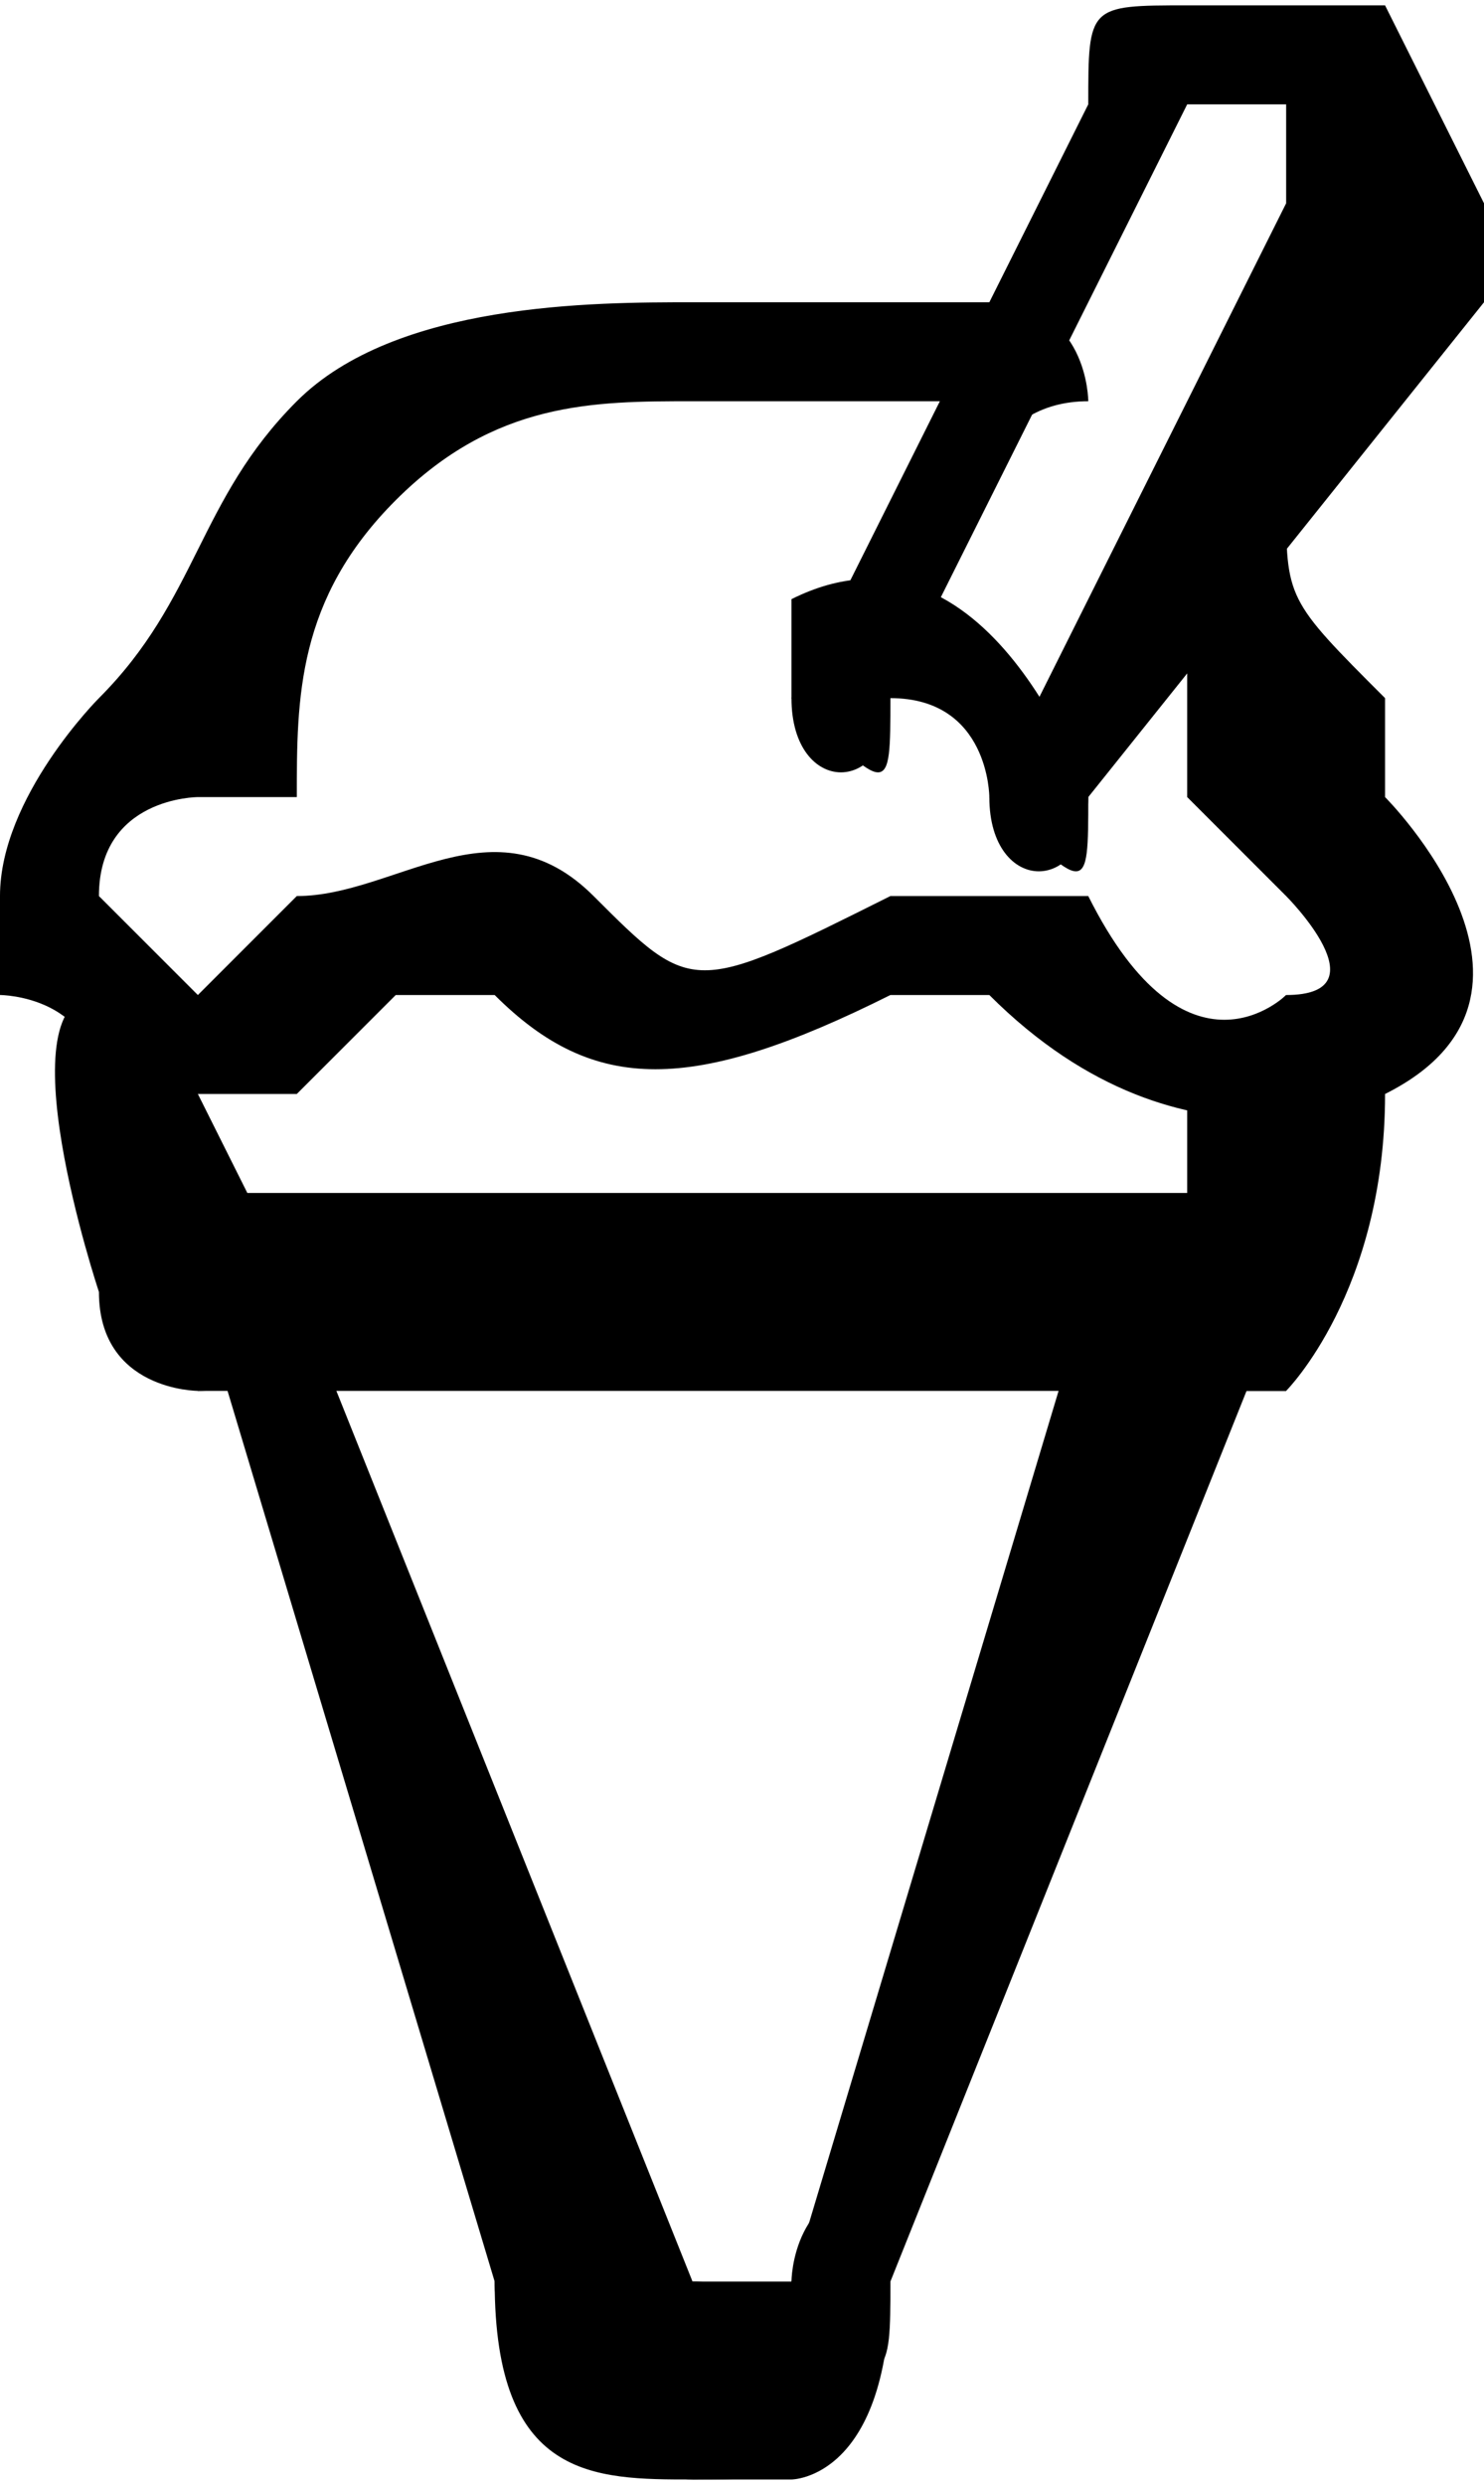 <?xml version="1.0" encoding="UTF-8"?>
<!DOCTYPE svg PUBLIC "-//W3C//DTD SVG 1.1//EN" "http://www.w3.org/Graphics/SVG/1.1/DTD/svg11.dtd">
<!-- Creator: CorelDRAW X8 -->
<svg xmlns="http://www.w3.org/2000/svg" xml:space="preserve" width="0.23in" height="0.385in" version="1.1" style="shape-rendering:geometricPrecision; text-rendering:geometricPrecision; image-rendering:optimizeQuality; fill-rule:evenodd; clip-rule:evenodd"
viewBox="0 0 15 25"
 xmlns:xlink="http://www.w3.org/1999/xlink">
 <defs>
  <style type="text/css">
   <![CDATA[
    .fil0 {fill:black;fill-rule:nonzero}
   ]]>
  </style>
 </defs>
 <g id="Icons">

  <path class="fil0" d="M1 10c1,0 1,0 1,0 0,0 0,1 0,1 0,0 1,2 1,2 0,0 0,1 -1,1 0,0 0,0 -1,-1 0,0 -1,-3 0,-3z"/>
  <path class="fil0" d="M2 14c0,0 -1,0 -1,-1 0,0 1,-1 1,-1l11 0c0,0 0,1 0,1 0,1 0,1 0,1l-11 0z"/>
  <path class="fil0" d="M13 14c0,0 -1,0 -1,0 0,-1 0,-1 0,-1 0,0 0,-1 0,-2 0,0 1,-1 1,-1 0,0 1,1 1,1 0,2 -1,3 -1,3z"/>
  <path class="fil0" d="M11 13c0,0 1,-1 1,0 0,0 1,0 1,0l-4 10c0,1 0,1 -1,1 0,0 0,-1 0,-1l3 -10z"/>
  <path class="fil0" d="M8 23c0,0 0,-1 1,-1 0,0 0,1 0,1 0,2 -1,2 -1,2l-1 0c0,0 0,0 0,-1 0,0 0,-1 0,-1l1 0c0,0 0,0 0,0z"/>
  <path class="fil0" d="M7 23c1,0 1,1 1,1 0,1 0,1 -1,1l0 0c0,0 -1,0 -1,-1 0,0 1,-1 1,-1l0 0z"/>
  <path class="fil0" d="M7 23c0,0 1,1 1,1 0,1 -1,1 -1,1l0 0c-1,0 -2,0 -2,-2 0,0 0,-1 1,-1 0,0 0,1 1,1 0,0 0,0 0,0l0 0z"/>
  <path class="fil0" d="M7 23c0,0 -1,1 -1,1 0,0 -1,0 -1,-1l-3 -10c0,0 0,0 0,0 1,-1 1,0 1,0l4 10z"/>
  <path class="fil0" d="M9 7c0,1 0,1 -1,0 0,0 0,0 0,0l3 -6c0,-1 0,-1 1,-1l1 0c0,0 1,0 1,0l1 2c0,0 0,0 0,1l-4 5c0,1 0,1 -1,0 0,0 0,0 0,0l3 -6 0 -1 -1 0 -3 6z"/>
  <path class="fil0" d="M11 8c1,0 0,0 0,0 0,1 -1,1 -1,0 0,0 0,-1 -1,-1 0,1 -1,1 -1,0 0,0 0,-1 0,-1 2,-1 3,2 3,2z"/>
  <path class="fil0" d="M10 3c1,0 1,1 1,1 -1,0 -1,1 -1,0 -1,0 -1,0 -1,0 -1,0 -1,0 -2,0 -1,0 -2,0 -3,1 -1,1 -1,2 -1,3 0,0 -1,0 -1,0 0,0 -1,0 -1,1l0 0c0,0 1,1 1,1 0,0 0,0 0,0l0 0c0,0 1,-1 1,-1 1,0 2,-1 3,0 0,0 0,0 0,0 1,1 1,1 3,0 1,0 2,0 2,0 0,0 0,0 0,0 1,2 2,1 2,1 0,0 0,0 0,0 1,0 0,-1 0,-1 0,0 -1,-1 -1,-1 0,0 0,-1 0,-1 0,0 0,-1 0,-1 -1,0 0,-1 0,-1 0,0 1,0 1,0 0,1 0,1 1,2 0,0 0,0 0,1 0,0 2,2 0,3 0,0 -2,1 -4,-1 0,0 0,0 -1,0 -2,1 -3,1 -4,0 0,0 0,0 0,0 0,0 -1,0 -1,0 -1,1 -1,1 -1,1l-1 0c0,0 -1,0 -1,0 0,-1 -1,-1 -1,-1l0 -1c0,-1 1,-2 1,-2 1,-1 1,-2 2,-3 1,-1 3,-1 4,-1 1,0 1,0 2,0 0,0 1,0 1,0z"/>
 </g>
</svg>
